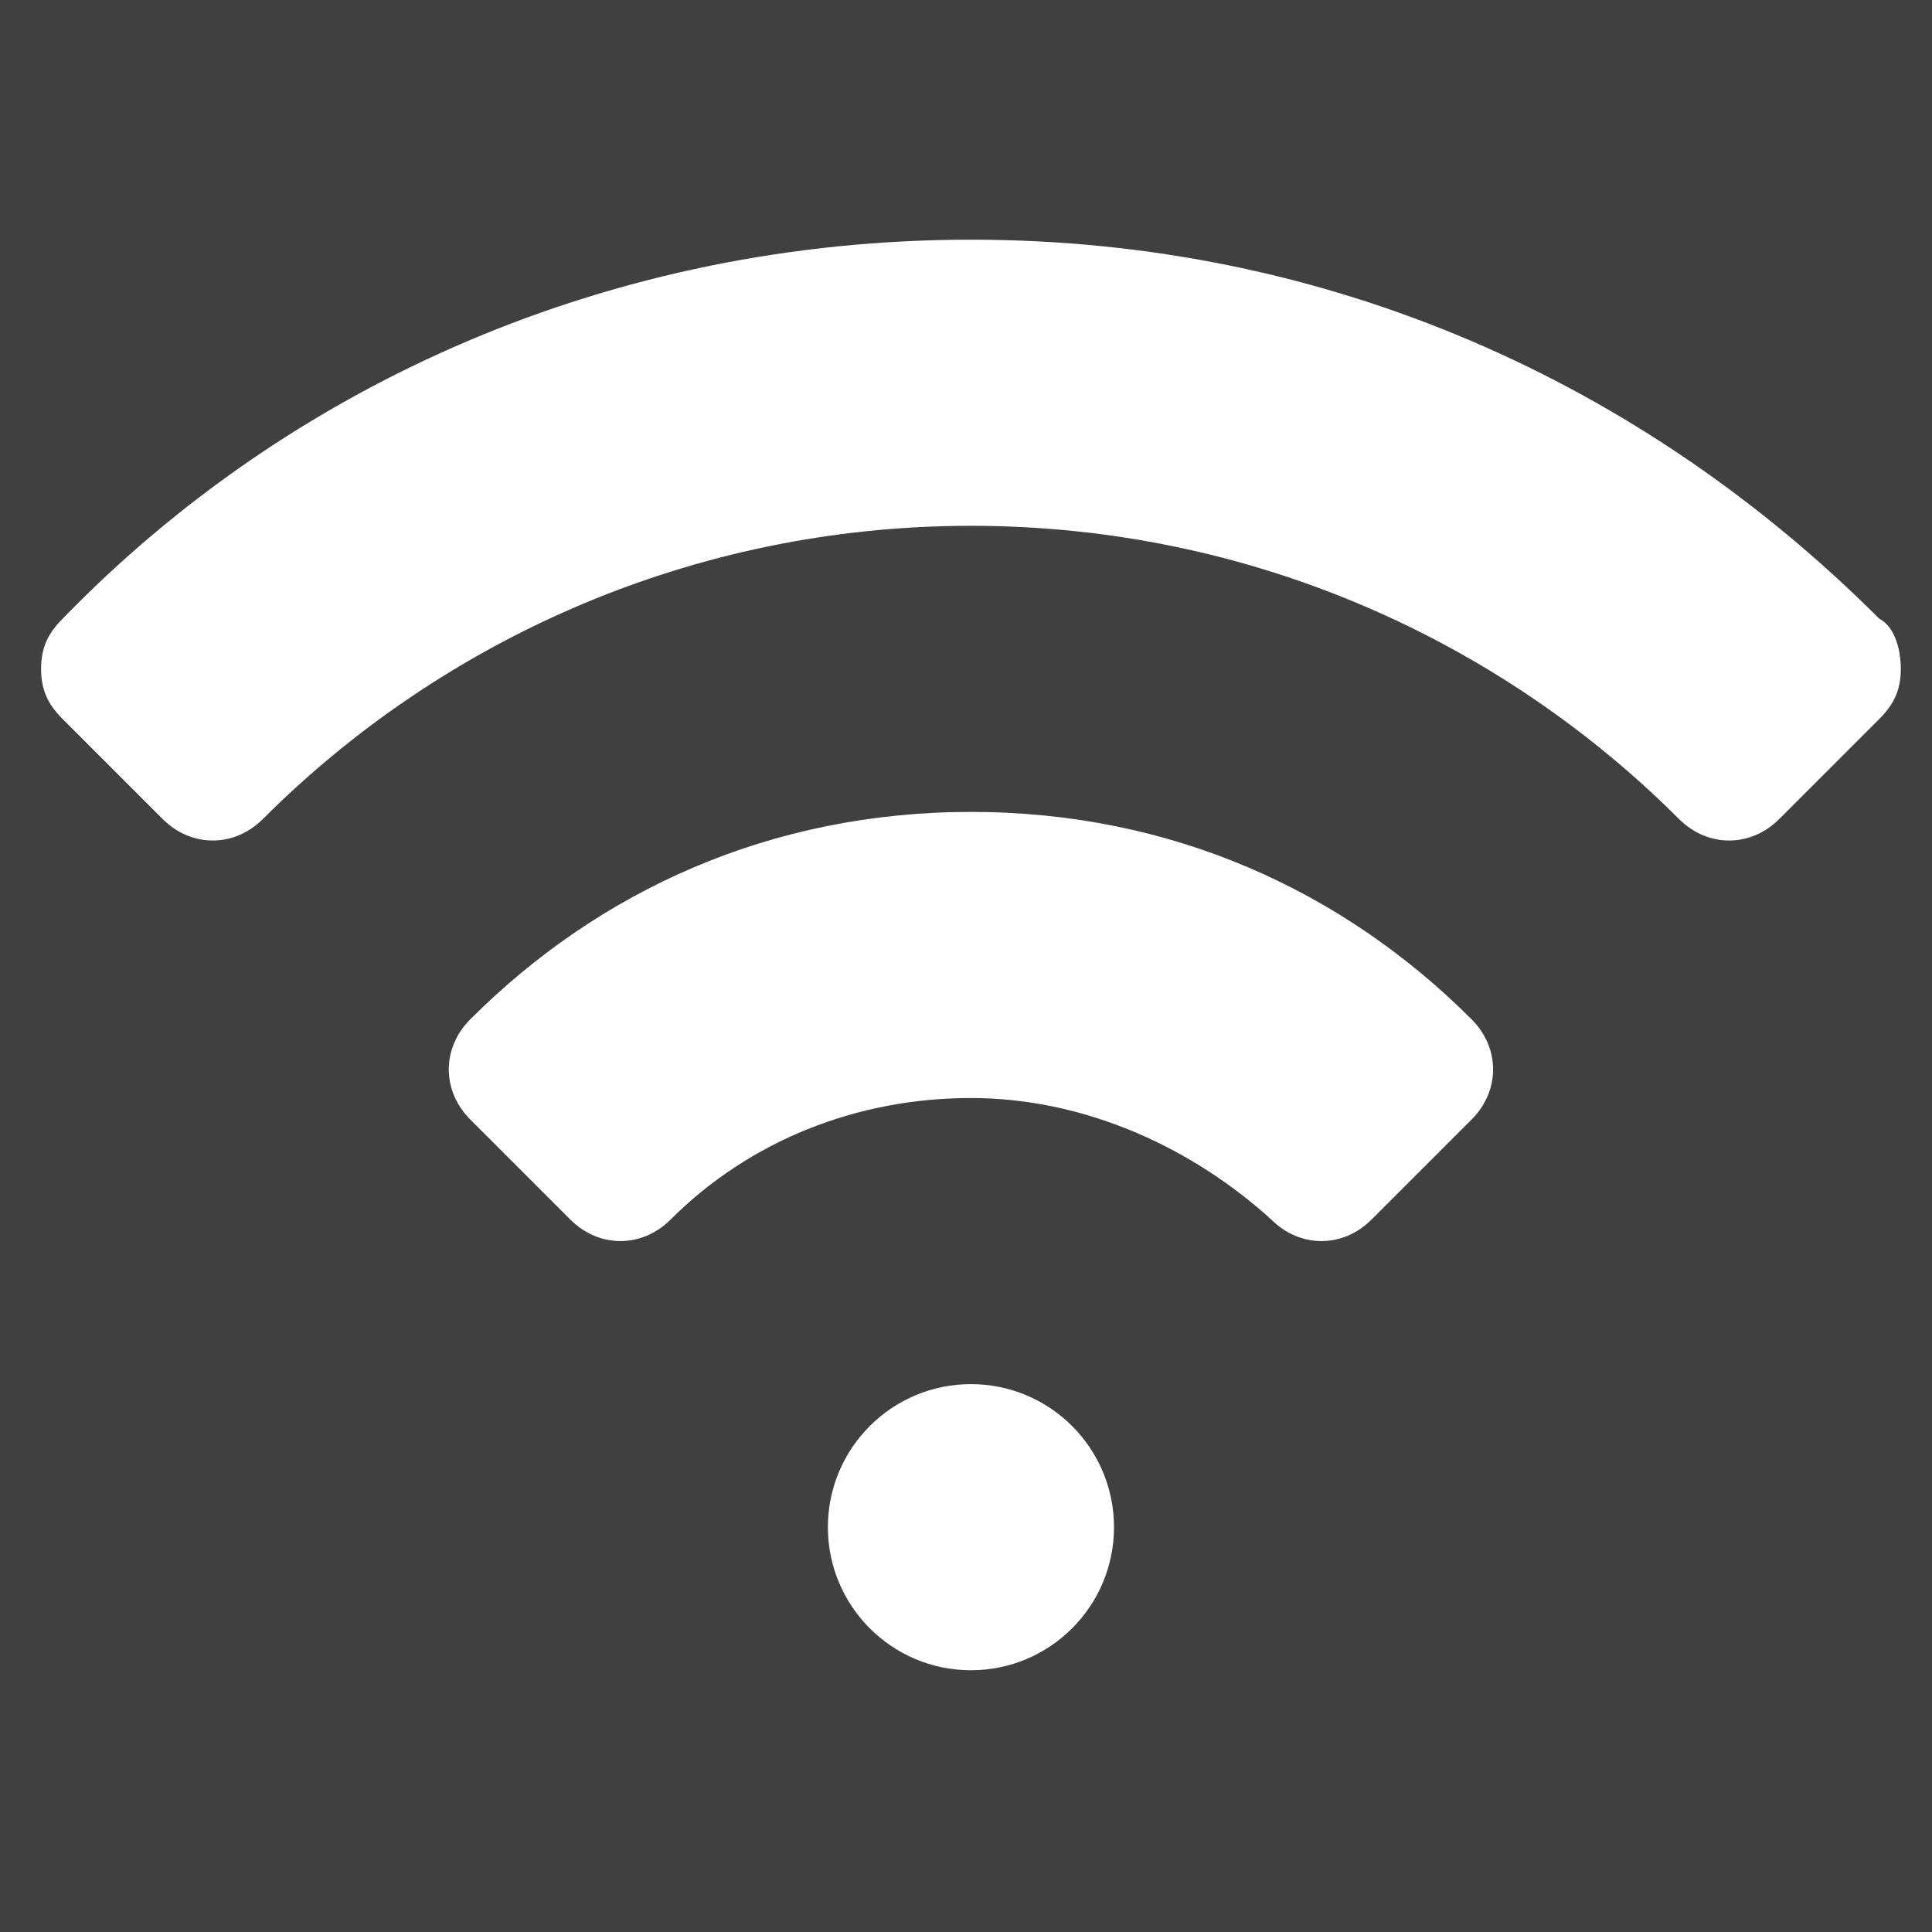 <?xml version="1.0" encoding="UTF-8" standalone="no"?>
<svg
   xmlns:dc="http://purl.org/dc/elements/1.1/"
   xmlns:cc="http://creativecommons.org/ns#"
   xmlns:rdf="http://www.w3.org/1999/02/22-rdf-syntax-ns#"
   xmlns:svg="http://www.w3.org/2000/svg"
   xmlns="http://www.w3.org/2000/svg"
   xmlns:sodipodi="http://sodipodi.sourceforge.net/DTD/sodipodi-0.dtd"
   xmlns:inkscape="http://www.inkscape.org/namespaces/inkscape"
   version="1.1"
   viewBox="0 0 2.539 2.539"
   enable-background="new 0 0 26 26"
   width="50"
   height="50"
   id="svg5342"
   inkscape:version="0.91 r13725"
   sodipodi:docname="50x50_icon_wifi_dissconnected.svg">
  <rect x="0" y="0" width="2.539" height="2.539" fill="#808080" stroke="none"/>
  <defs
     id="defs5354" />
  <sodipodi:namedview
     pagecolor="#ffffff"
     bordercolor="#666666"
     borderopacity="1"
     objecttolerance="10"
     gridtolerance="10"
     guidetolerance="10"
     inkscape:pageopacity="0"
     inkscape:pageshadow="2"
     inkscape:window-width="1366"
     inkscape:window-height="705"
     id="namedview5352"
     showgrid="true"
     showguides="true"
     inkscape:guide-bbox="true"
     inkscape:zoom="5.2149125"
     inkscape:cx="-2.9213045"
     inkscape:cy="24.971067"
     inkscape:window-x="1432"
     inkscape:window-y="333"
     inkscape:window-maximized="1"
     inkscape:current-layer="svg5342">
    <inkscape:grid
       type="xygrid"
       id="grid5904" />
    <sodipodi:guide
       position="0,0.254"
       orientation="1,0"
       id="guide5906" />
    <sodipodi:guide
       position="1.27,2.539"
       orientation="0,1"
       id="guide5908" />
    <sodipodi:guide
       position="2.539,1.016"
       orientation="1,0"
       id="guide5910" />
    <sodipodi:guide
       position="1.016,0"
       orientation="0,1"
       id="guide5912" />
  </sodipodi:namedview>
  <rect
     style="opacity:1;fill:#404040;fill-opacity:1;stroke:#000000;stroke-width:0.014;stroke-linejoin:miter;stroke-miterlimit:4;stroke-dasharray:none;stroke-opacity:1"
     id="rect5321"
     width="3.434"
     height="3.117"
     x="-0.378"
     y="-0.374" />
  <g
     id="g5344"
     transform="matrix(0.094,0,0,0.094,0.054,0.033)"
     style="fill:#ffffff">
    <path
       d="M 25.7,8.3 C 22.4,5 18,3 13,3 8,3 3.5,5 0.3,8.3 0.1,8.5 0,8.7 0,9 0,9.3 0.1,9.5 0.3,9.7 l 1.4,1.4 c 0.4,0.4 1,0.4 1.4,0 C 5.6,8.6 9.1,7 13,7 c 3.9,0 7.4,1.6 9.9,4.1 0.4,0.4 1,0.4 1.4,0 L 25.7,9.7 C 25.9,9.5 26,9.3 26,9 26,8.7 25.9,8.4 25.7,8.3 Z"
       id="path5346"
       inkscape:connector-curvature="0"
       style="fill:#ffffff" />
    <path
       d="m 13,11 c -2.8,0 -5.2,1.1 -7,2.9 -0.4,0.4 -0.4,1 0,1.4 l 1.4,1.4 c 0.4,0.4 1,0.4 1.4,0 1.1,-1.1 2.6,-1.7 4.2,-1.7 1.6,0 3.1,0.7 4.2,1.7 0.4,0.4 1,0.4 1.4,0 L 20,15.3 c 0.4,-0.4 0.4,-1 0,-1.4 C 18.2,12.1 15.8,11 13,11 Z"
       id="path5348"
       inkscape:connector-curvature="0"
       style="fill:#ffffff" />
    <circle
       cx="13"
       cy="21"
       r="2"
       id="circle5350"
       style="fill:#ffffff" />
  </g>
</svg>
